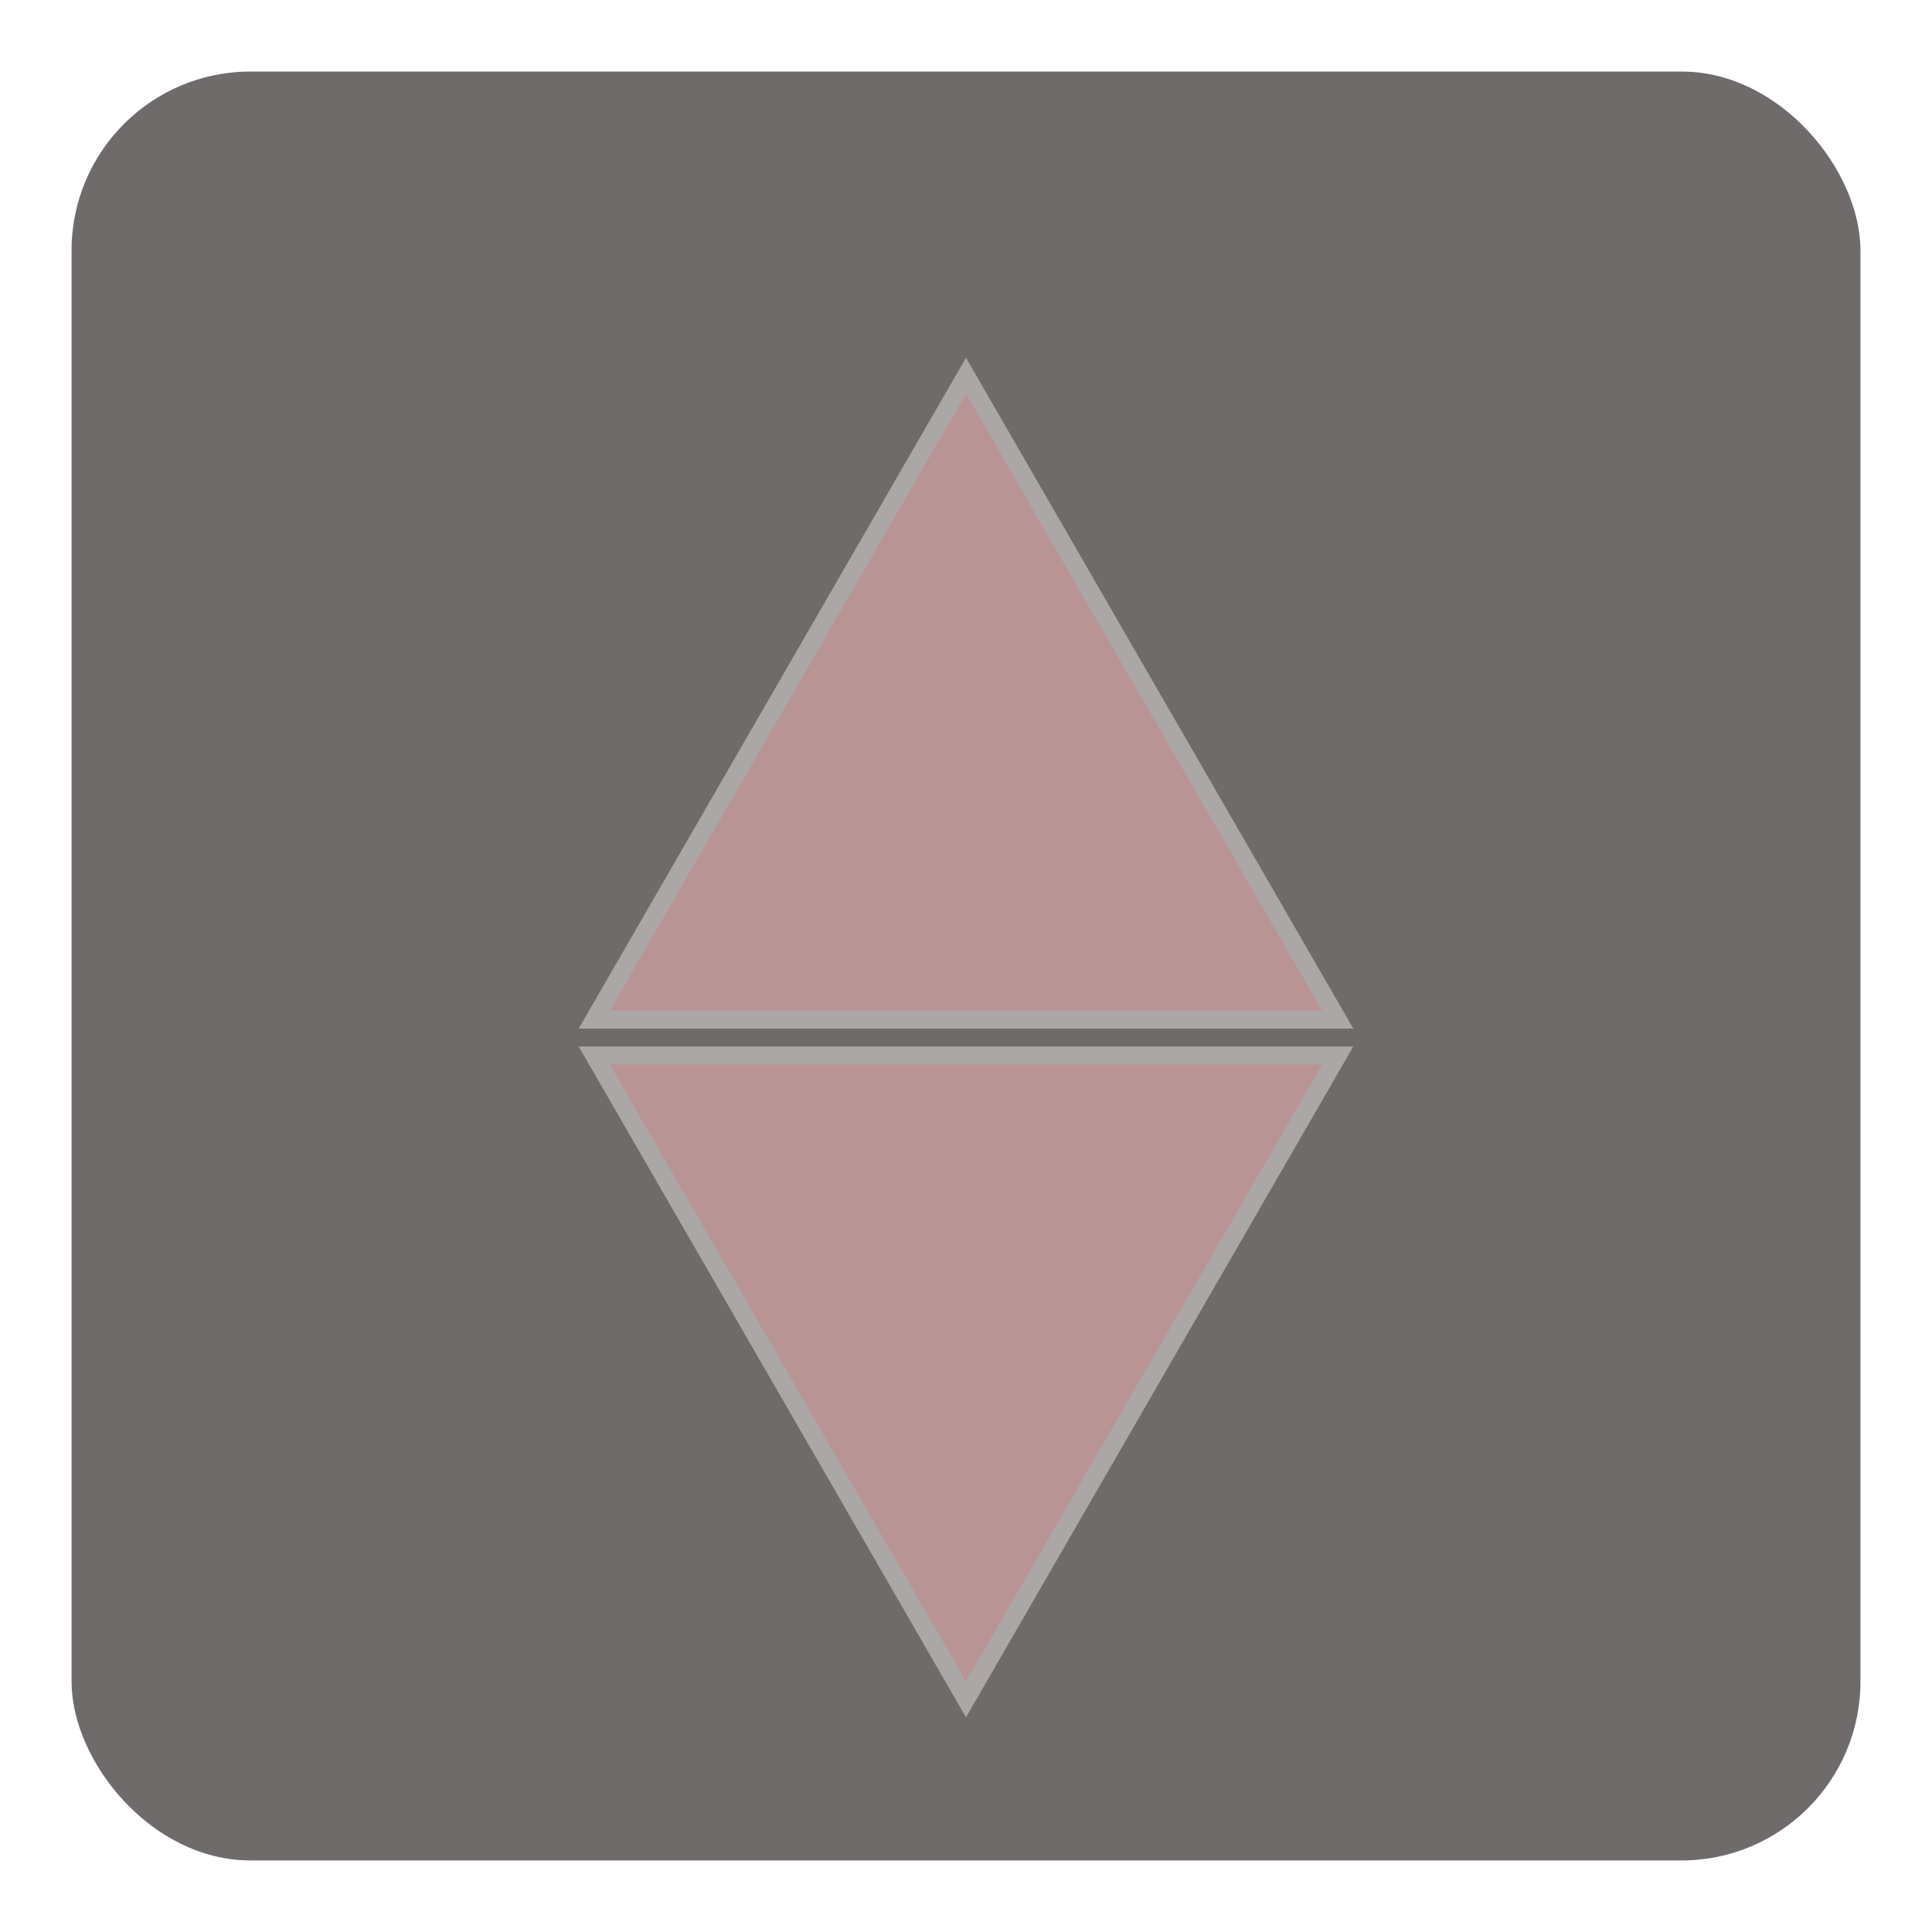 <svg width="108" height="108" viewBox="0 0 108 108" fill="none" xmlns="http://www.w3.org/2000/svg">
<g filter="url(#filter0_d_28_17)">
<rect x="4" width="100" height="100" rx="10" fill="#706B6B"/>
<g filter="url(#filter1_d_28_17)">
<path d="M33.215 49L54 13L74.785 49H33.215Z" fill="#B99494" stroke="#ABA7A7"/>
<path d="M74.785 51L54 87L33.215 51L74.785 51Z" fill="#B99494" stroke="#ABA7A7"/>
</g>
</g>
<defs>
<filter id="filter0_d_28_17" x="0" y="0" width="108" height="108" filterUnits="userSpaceOnUse" color-interpolation-filters="sRGB">
<feFlood flood-opacity="0" result="BackgroundImageFix"/>
<feColorMatrix in="SourceAlpha" type="matrix" values="0 0 0 0 0 0 0 0 0 0 0 0 0 0 0 0 0 0 127 0" result="hardAlpha"/>
<feOffset dy="4"/>
<feGaussianBlur stdDeviation="2"/>
<feComposite in2="hardAlpha" operator="out"/>
<feColorMatrix type="matrix" values="0 0 0 0 0 0 0 0 0 0 0 0 0 0 0 0 0 0 0.25 0"/>
<feBlend mode="normal" in2="BackgroundImageFix" result="effect1_dropShadow_28_17"/>
<feBlend mode="normal" in="SourceGraphic" in2="effect1_dropShadow_28_17" result="shape"/>
</filter>
<filter id="filter1_d_28_17" x="28.349" y="12" width="51.301" height="84" filterUnits="userSpaceOnUse" color-interpolation-filters="sRGB">
<feFlood flood-opacity="0" result="BackgroundImageFix"/>
<feColorMatrix in="SourceAlpha" type="matrix" values="0 0 0 0 0 0 0 0 0 0 0 0 0 0 0 0 0 0 127 0" result="hardAlpha"/>
<feOffset dy="4"/>
<feGaussianBlur stdDeviation="2"/>
<feComposite in2="hardAlpha" operator="out"/>
<feColorMatrix type="matrix" values="0 0 0 0 0 0 0 0 0 0 0 0 0 0 0 0 0 0 0.25 0"/>
<feBlend mode="normal" in2="BackgroundImageFix" result="effect1_dropShadow_28_17"/>
<feBlend mode="normal" in="SourceGraphic" in2="effect1_dropShadow_28_17" result="shape"/>
</filter>
</defs>
</svg>
